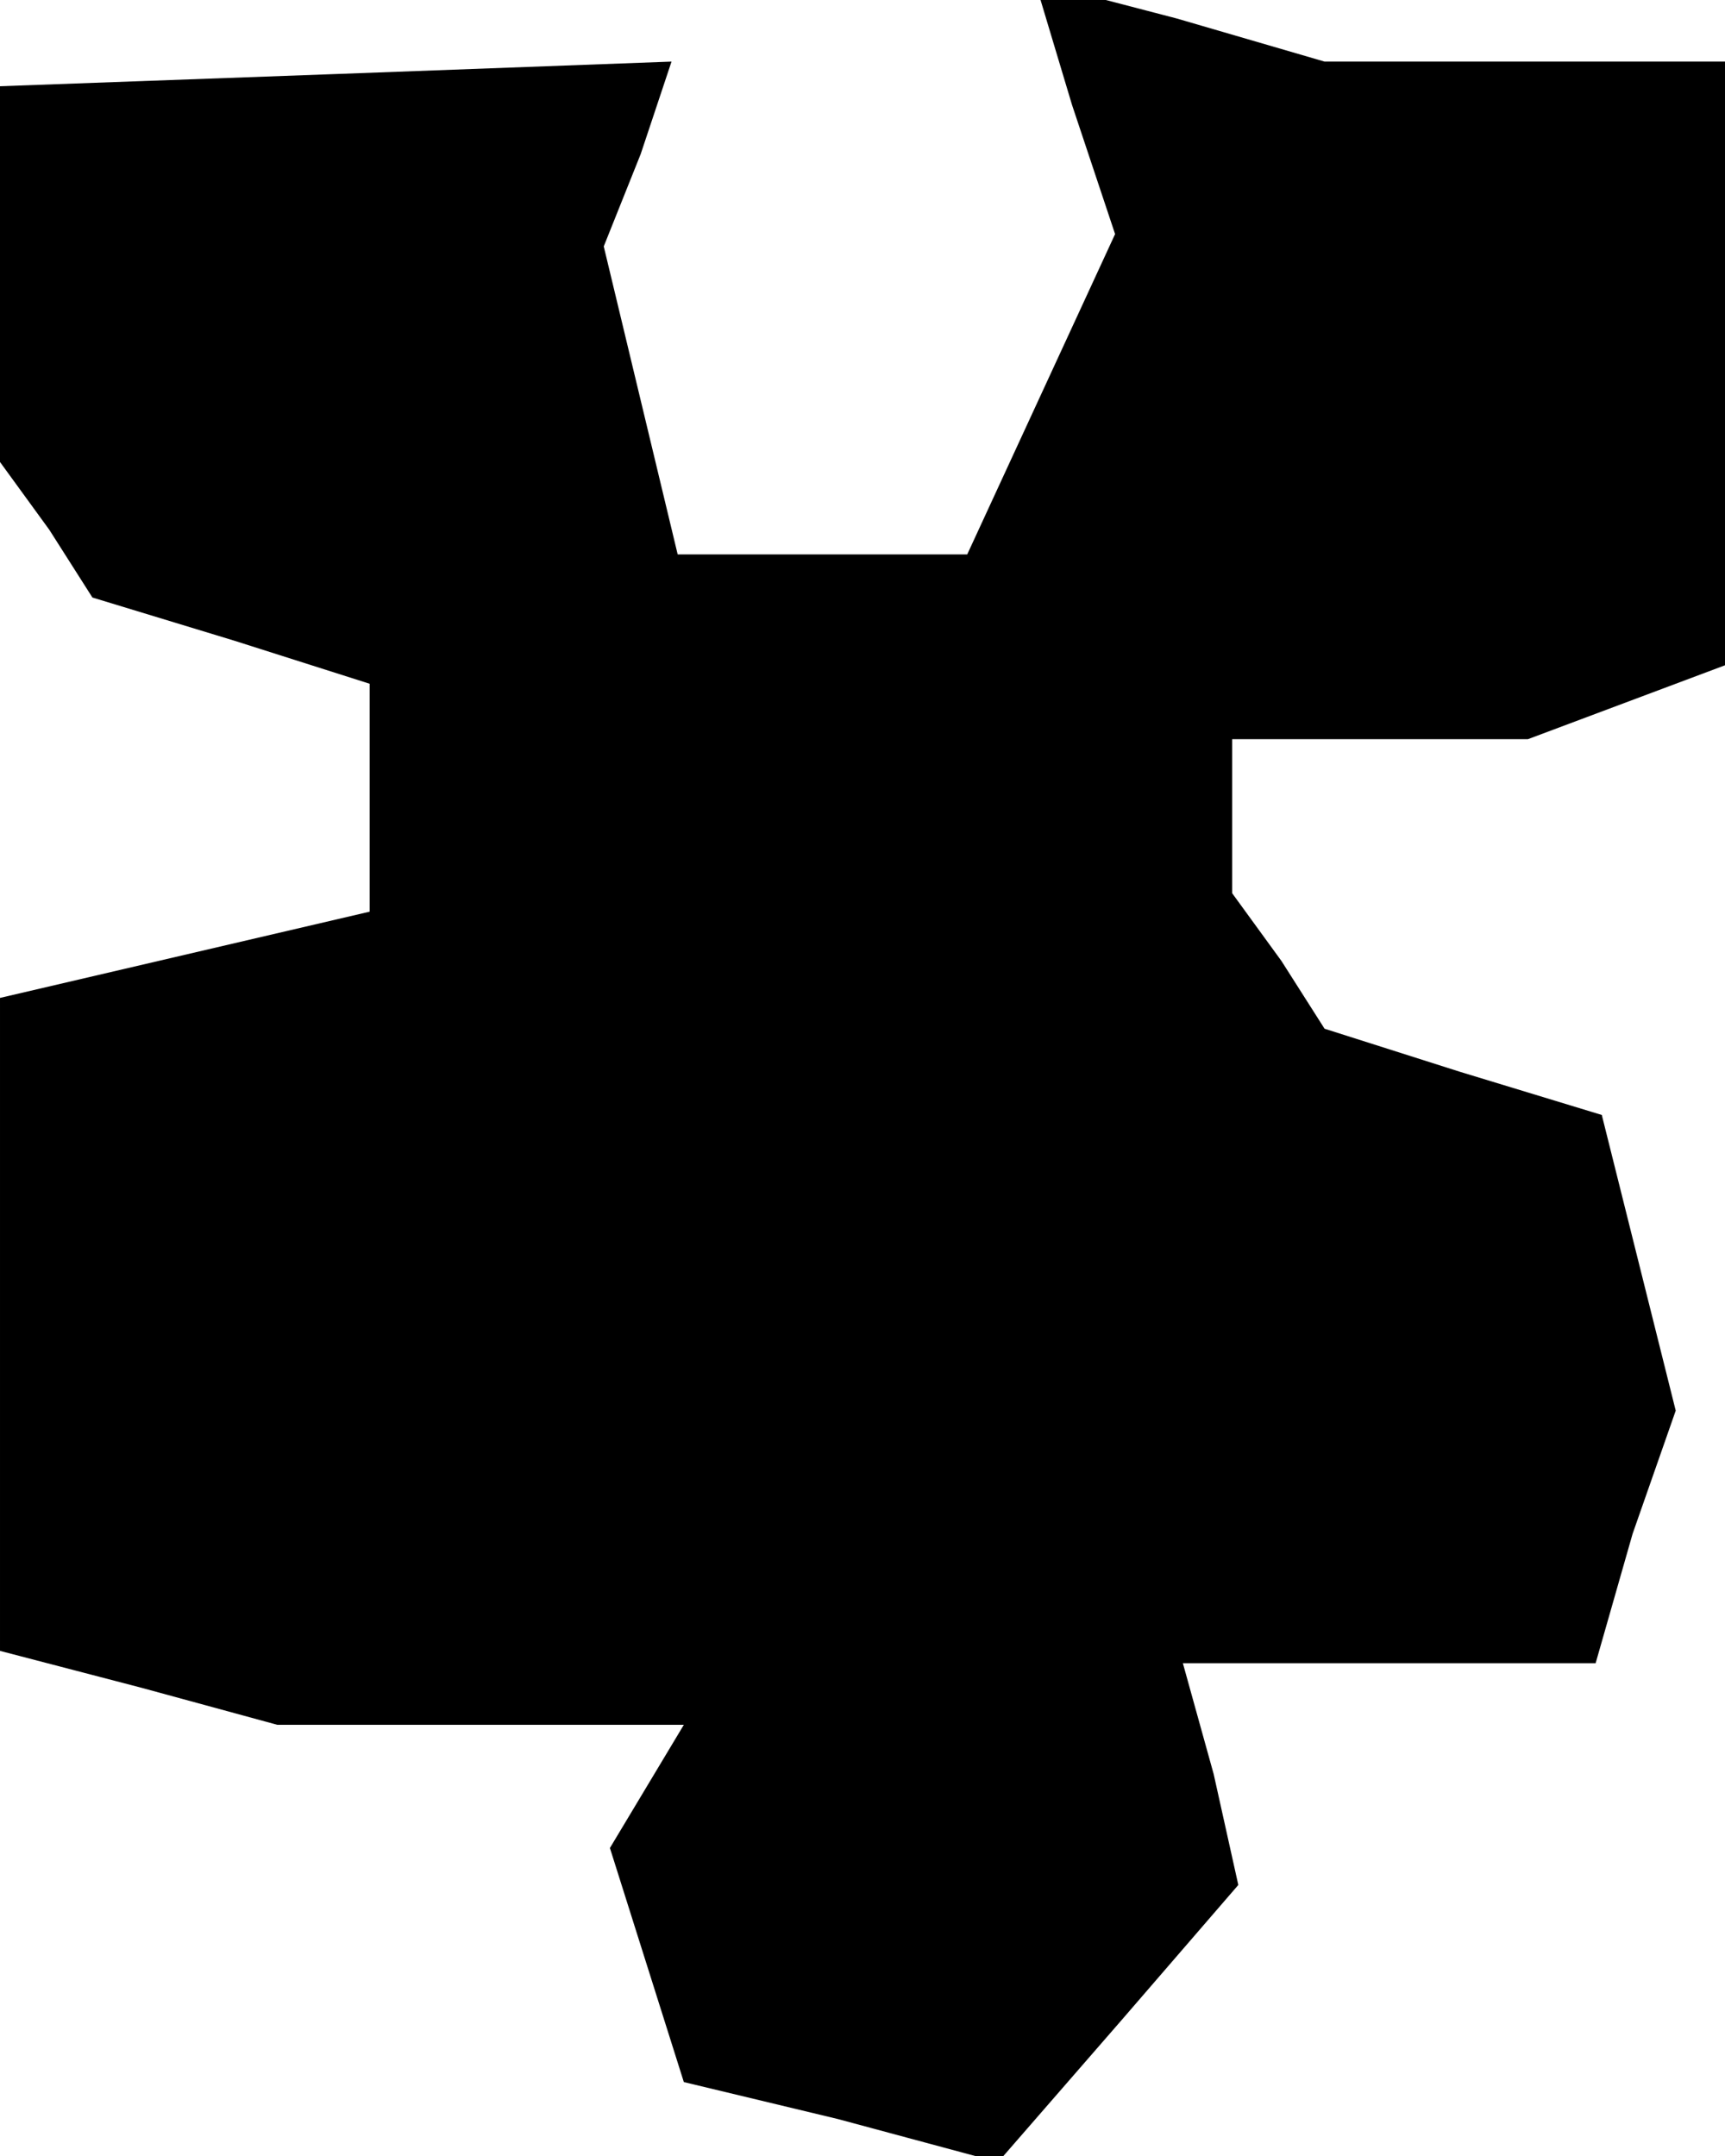 <?xml version="1.0" standalone="no"?>
<!DOCTYPE svg PUBLIC "-//W3C//DTD SVG 20010904//EN"
 "http://www.w3.org/TR/2001/REC-SVG-20010904/DTD/svg10.dtd">
<svg version="1.0" xmlns="http://www.w3.org/2000/svg"
 width="28pt" height="35pt" viewBox="0 0 28 35"
 preserveAspectRatio="xMidYMid meet">
<g transform="translate(0,35) scale(0.1,-0.1)"
fill="#000000" stroke="none">
<path d="M174 333 l7 -21 -12 -26 -12 -26 -23 0 -24 0 -6 25 -6 25 6 15 5 15
-54 -2 -55 -2 0 -31 0 -30 8 -11 7 -11 23 -7 22 -7 0 -19 0 -18 -30 -7 -30 -7
0 -53 0 -53 23 -6 22 -6 33 0 33 0 -6 -10 -6 -10 6 -19 6 -19 25 -6 26 -7 20
23 19 22 -4 18 -5 18 33 0 34 0 6 21 7 20 -6 24 -6 24 -23 7 -22 7 -7 11 -8
11 0 13 0 12 24 0 24 0 16 6 16 6 0 49 0 49 -32 0 -33 0 -24 7 -23 6 6 -20z"/>
</g>
</svg>
